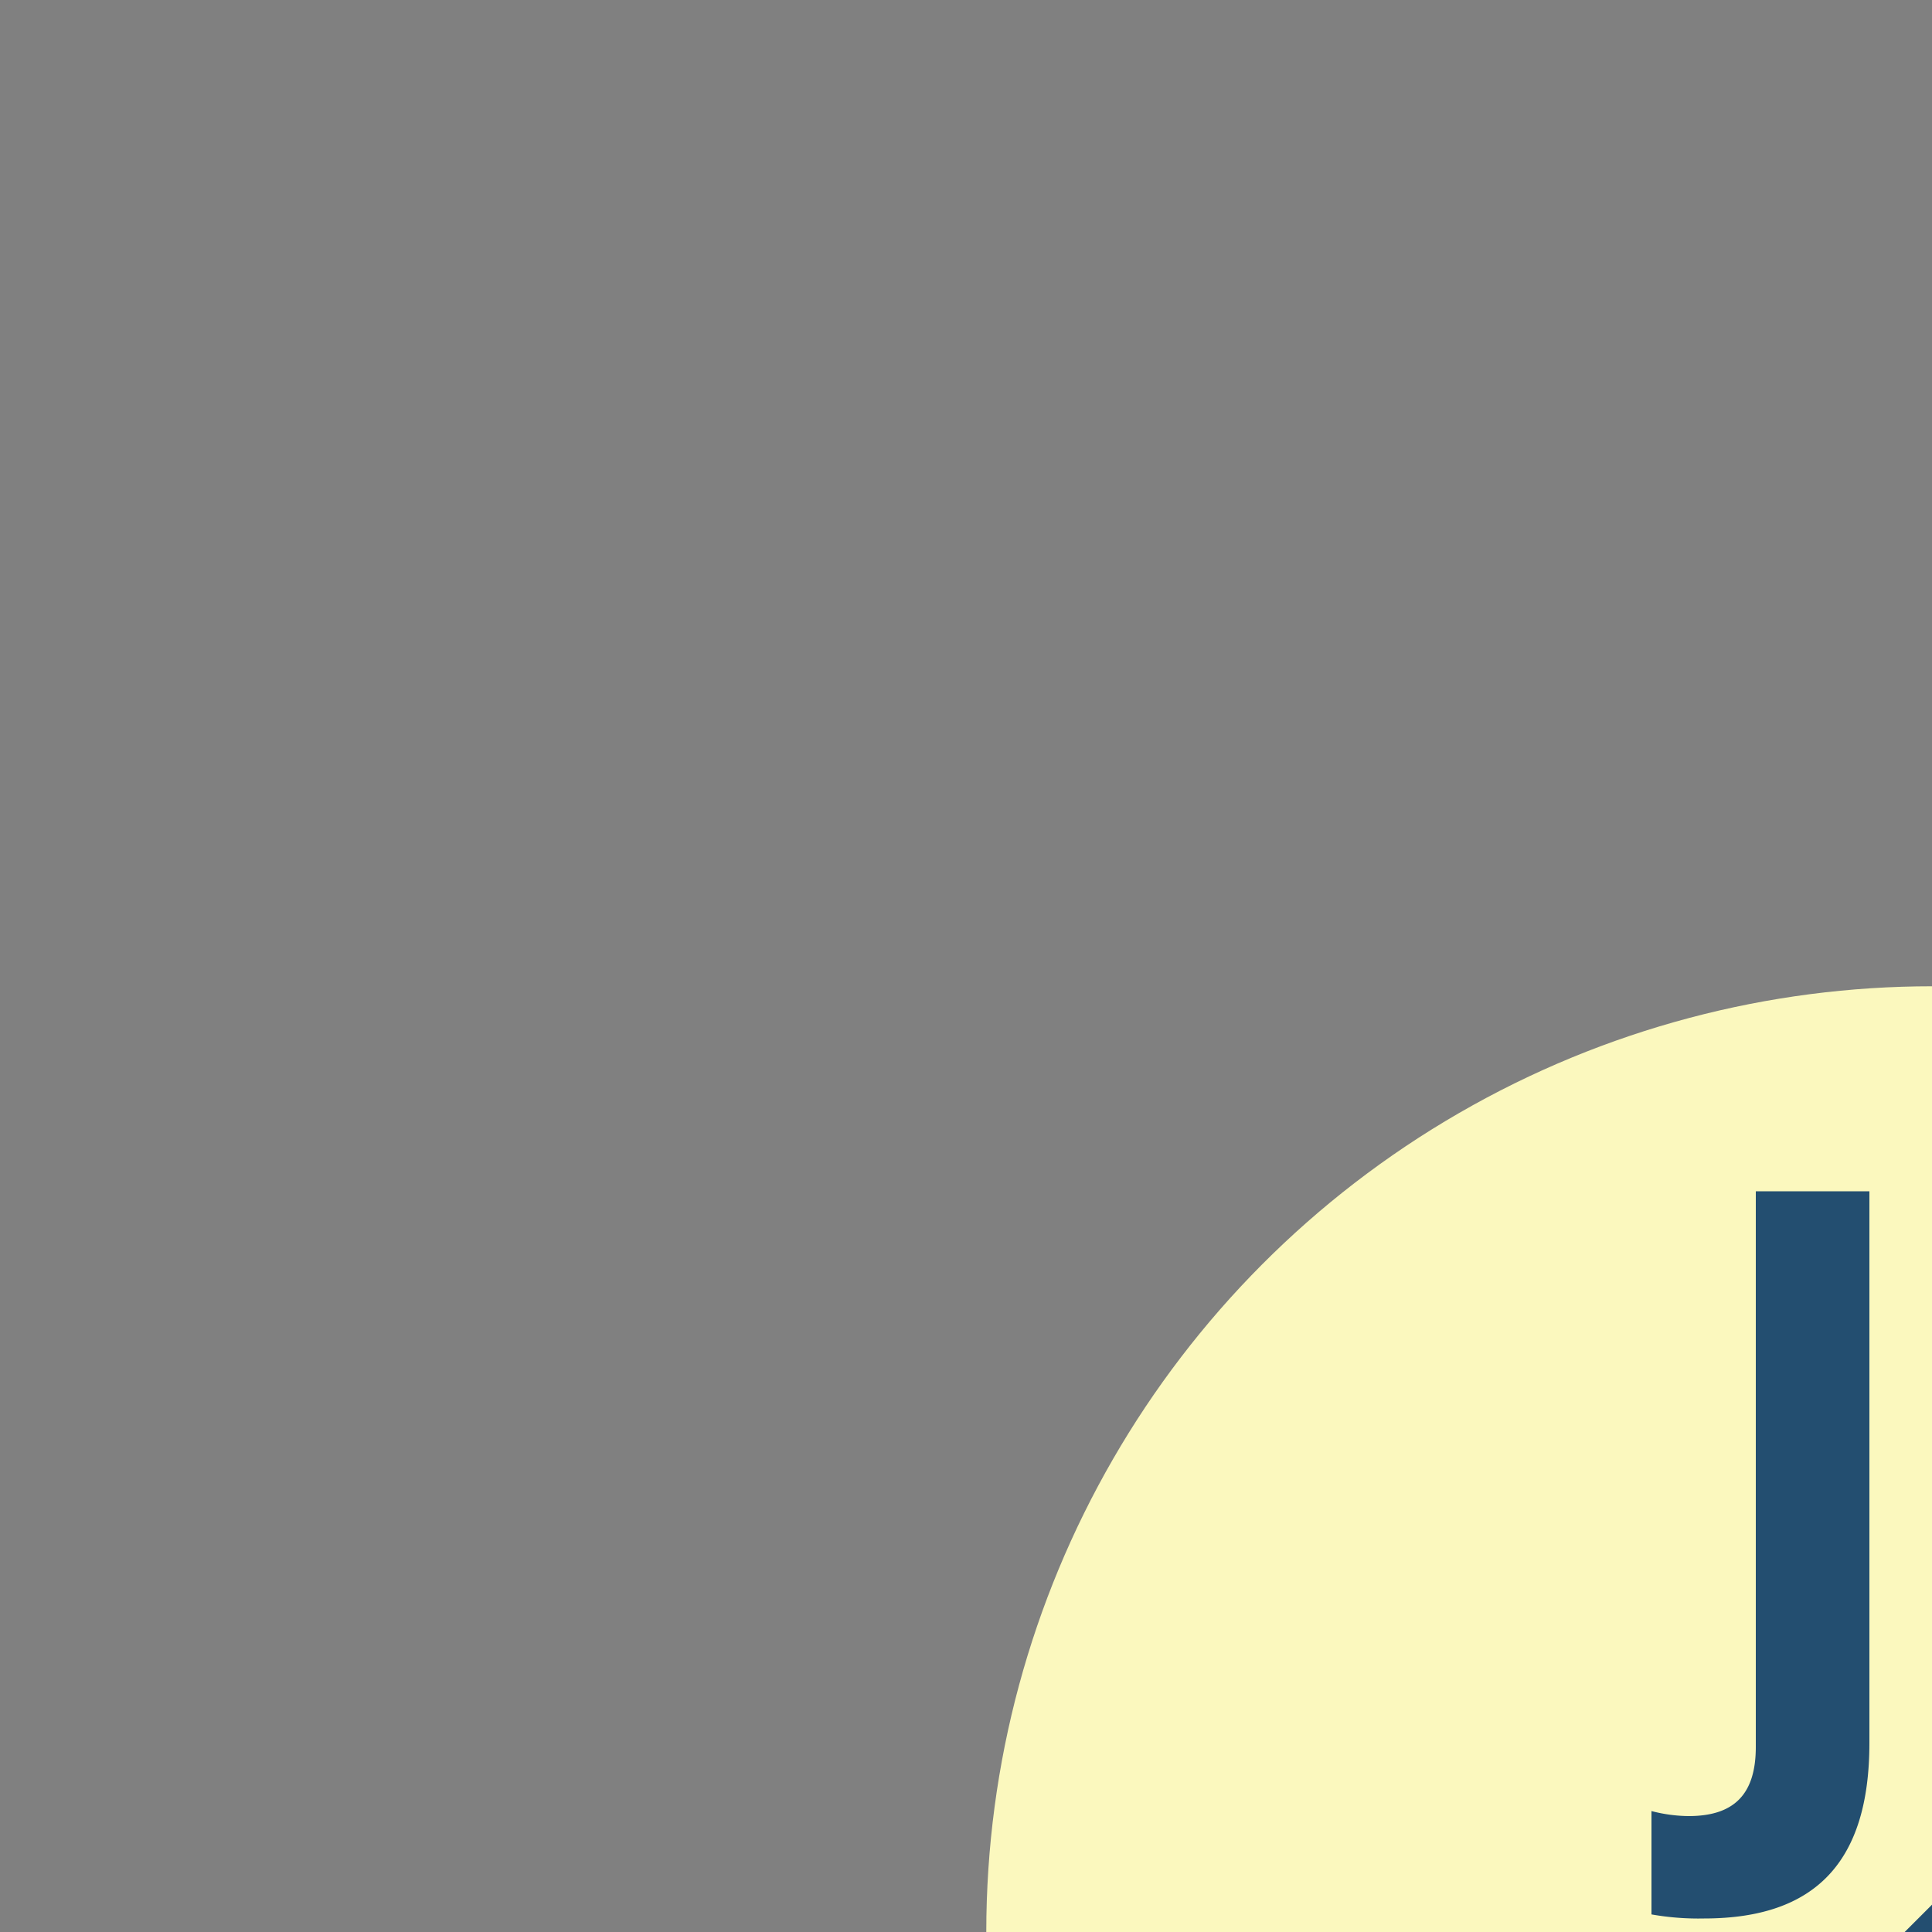 <svg id="Layer_1" data-name="Layer 1" xmlns="http://www.w3.org/2000/svg" viewBox="0 0 200 200" style="transform: scale(2)">
<rect x="0" y="0" width="200" height="200" fill="#808080" stroke="none"/>
<defs>
<style>.cls-1{fill:#FBF8BE;stroke:#FBF8BE;stroke-miterlimit:10;stroke-width:3px;}.cls-2{fill:#234E70;}.cls-3{fill:none;stroke:#234E70;stroke-linecap:round;stroke-linejoin:round;stroke-width:2px;}
</style>
</defs>
<title>JC-logo-2020-filled</title>
<circle class="cls-1" cx="100" cy="100" r="47.45"/>
<path class="cls-2" d="M85.48,99.09V93.74A7.85,7.85,0,0,0,87.4,94c2.35,0,3.48-1.12,3.48-3.58V61.66h5.88V90.21c0,6.15-2.78,9.09-8.56,9.09A14,14,0,0,1,85.48,99.09Z"/>
<path class="cls-2" d="M102.61,128.4V108.29c0-5.77,3-9.19,8.66-9.19s8.67,3.42,8.67,9.19v4h-5.56v-4.33c0-2.46-1.18-3.47-2.94-3.47s-3,1-3,3.47v20.91c0,2.46,1.18,3.42,3,3.42s2.94-1,2.94-3.42v-5.72h5.56v5.29c0,5.77-3,9.19-8.67,9.19S102.61,134.17,102.61,128.4Z"/>
<line class="cls-3" x1="124.78" y1="75.22" x2="75.22" y2="124.78"/>
</svg>